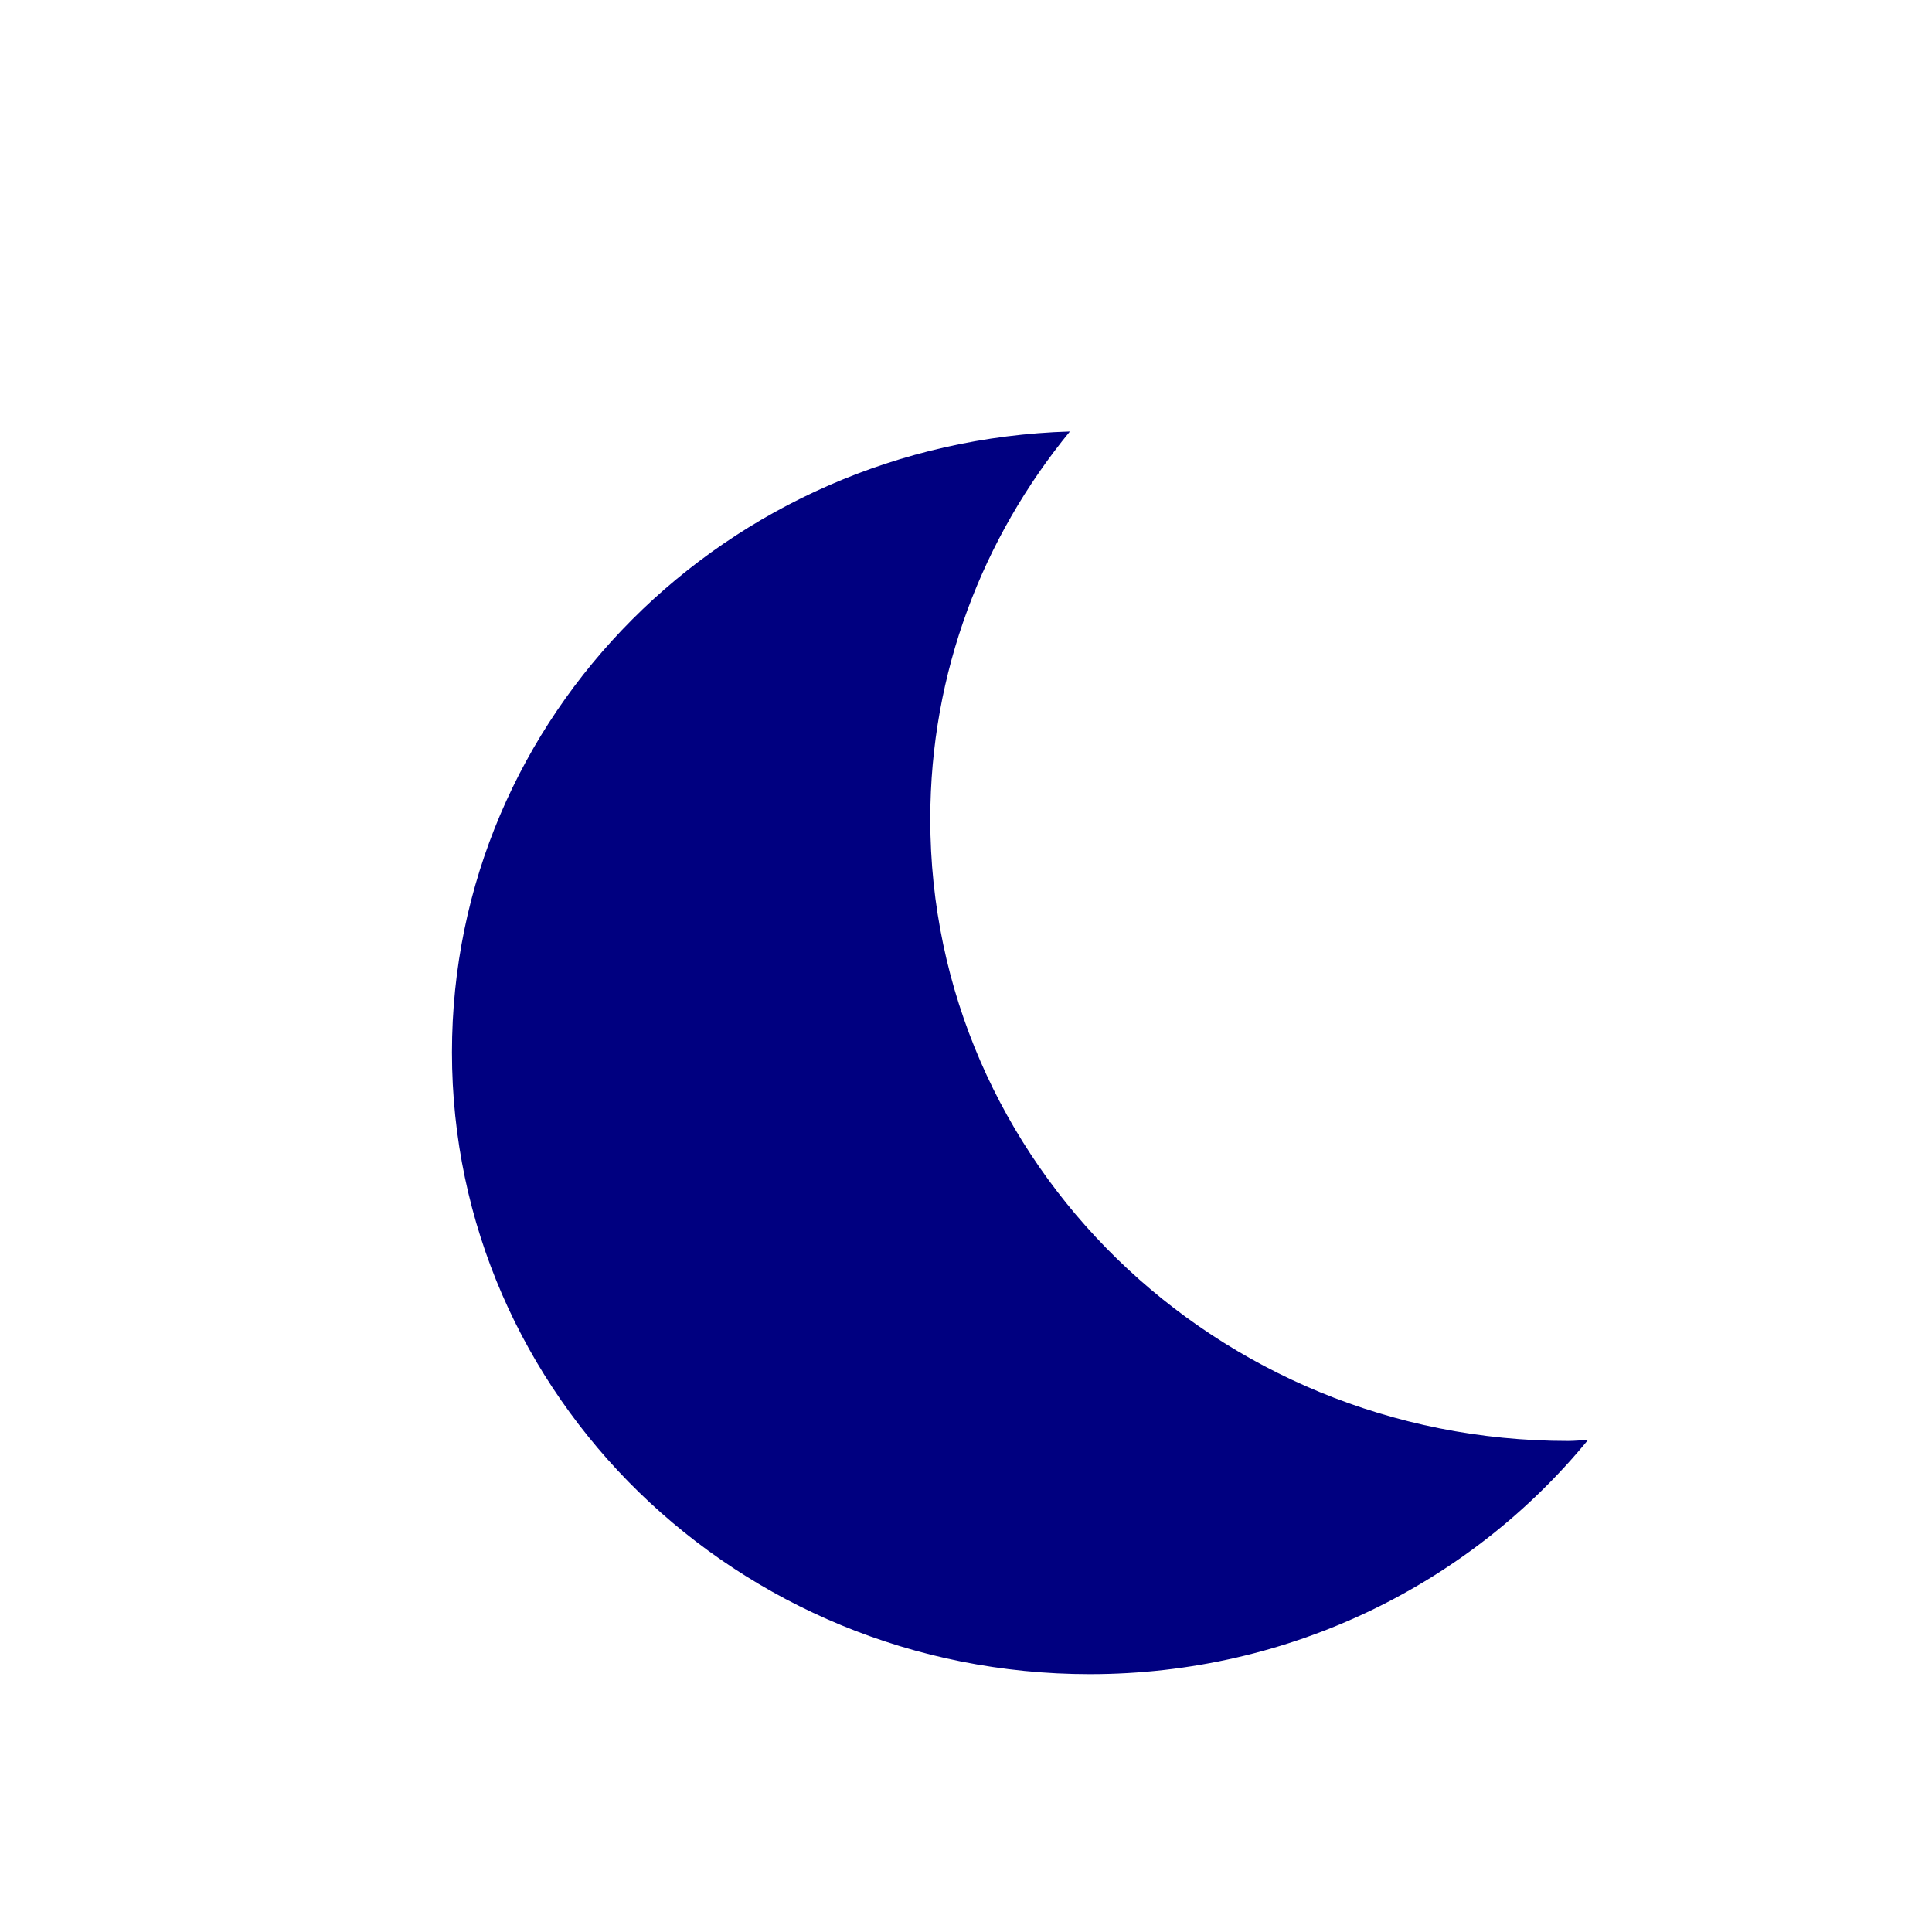 <?xml version="1.0" encoding="UTF-8" standalone="no"?>
<svg
   width="50pt"
   height="50pt"
   version="1.1"
   viewBox="0 0 50 50"
   id="svg352"
   sodipodi:docname="dark-theme.svg"
   inkscape:version="1.2.2 (b0a84865, 2022-12-01)"
   xmlns:inkscape="http://www.inkscape.org/namespaces/inkscape"
   xmlns:sodipodi="http://sodipodi.sourceforge.net/DTD/sodipodi-0.dtd"
   xmlns="http://www.w3.org/2000/svg"
   xmlns:svg="http://www.w3.org/2000/svg">
  <sodipodi:namedview
     id="namedview354"
     pagecolor="#ffffff"
     bordercolor="#000000"
     borderopacity="0.25"
     inkscape:showpageshadow="2"
     inkscape:pageopacity="0.0"
     inkscape:pagecheckerboard="0"
     inkscape:deskcolor="#d1d1d1"
     inkscape:document-units="pt"
     showgrid="false"
     inkscape:zoom="2.4258198"
     inkscape:cx="-39.368134"
     inkscape:cy="63.277577"
     inkscape:window-width="1920"
     inkscape:window-height="1027"
     inkscape:window-x="1512"
     inkscape:window-y="25"
     inkscape:window-maximized="0"
     inkscape:current-layer="svg352" />
  <defs
     id="defs262">
    <symbol
       id="t"
       overflow="visible">
      <path
         d="M 1.953,-0.109 C 1.859,-0.055 1.754,-0.02 1.641,0 1.535,0.031 1.422,0.047 1.297,0.047 c -0.355,0 -0.637,-0.098 -0.844,-0.297 -0.211,-0.195 -0.312,-0.469 -0.312,-0.812 0,-0.344 0.102,-0.613 0.312,-0.812 0.207,-0.195 0.488,-0.297 0.844,-0.297 0.125,0 0.238,0.016 0.344,0.047 0.113,0.023 0.219,0.059 0.312,0.109 v 0.453 C 1.859,-1.633 1.758,-1.688 1.656,-1.719 1.562,-1.75 1.457,-1.766 1.344,-1.766 c -0.199,0 -0.355,0.062 -0.469,0.188 -0.105,0.125 -0.156,0.297 -0.156,0.516 0,0.219 0.051,0.391 0.156,0.516 0.113,0.125 0.27,0.188 0.469,0.188 0.113,0 0.219,-0.016 0.312,-0.047 0.102,-0.031 0.203,-0.082 0.297,-0.156 z"
         id="path202" />
    </symbol>
    <symbol
       id="a"
       overflow="visible">
      <path
         d="M 1.438,-1.156 C 1.383,-1.176 1.336,-1.191 1.297,-1.203 1.254,-1.211 1.211,-1.219 1.172,-1.219 c -0.137,0 -0.242,0.043 -0.312,0.125 C 0.785,-1.008 0.75,-0.891 0.75,-0.734 V 6e-5 h -0.5 v -1.594 h 0.5 v 0.266 c 0.07,-0.113 0.148,-0.191 0.234,-0.234 0.082,-0.051 0.18,-0.078 0.297,-0.078 0.02,0 0.039,0.008 0.062,0.016 h 0.094 z"
         id="path205" />
    </symbol>
    <symbol
       id="d"
       overflow="visible">
      <path
         d="m 1.844,-0.797 v 0.141 H 0.641 c 0.02,0.117 0.066,0.203 0.141,0.266 0.07,0.062 0.176,0.094 0.312,0.094 0.102,0 0.211,-0.016 0.328,-0.047 0.113,-0.031 0.227,-0.078 0.344,-0.141 v 0.391 c -0.125,0.043 -0.25,0.074 -0.375,0.094 C 1.274,0.031 1.16,0.047 1.047,0.047 c -0.293,0 -0.523,-0.07 -0.688,-0.219 -0.156,-0.156 -0.234,-0.363 -0.234,-0.625 0,-0.258 0.078,-0.461 0.234,-0.609 0.156,-0.156 0.375,-0.234 0.656,-0.234 0.25,0 0.445,0.078 0.594,0.234 0.156,0.148 0.234,0.352 0.234,0.609 z M 1.313,-0.969 c 0,-0.102 -0.031,-0.18 -0.094,-0.234 -0.055,-0.062 -0.121,-0.094 -0.203,-0.094 -0.105,0 -0.188,0.031 -0.25,0.094 -0.062,0.055 -0.102,0.133 -0.109,0.234 z"
         id="path208" />
    </symbol>
    <symbol
       id="e"
       overflow="visible">
      <path
         d="m 0.969,-0.719 c -0.117,0 -0.199,0.023 -0.25,0.062 C 0.664,-0.625 0.641,-0.57 0.641,-0.5 c 0,0.062 0.02,0.117 0.062,0.156 0.039,0.031 0.102,0.047 0.188,0.047 0.094,0 0.172,-0.031 0.234,-0.094 0.07,-0.07 0.109,-0.16 0.109,-0.266 v -0.062 z m 0.766,-0.188 V 0 h -0.5 V -0.234 C 1.16,-0.141 1.082,-0.066 1,-0.016 0.914,0.023 0.812,0.047 0.687,0.047 0.52,0.047 0.383,-5e-6 0.281,-0.094 0.176,-0.195 0.125,-0.328 0.125,-0.484 c 0,-0.188 0.062,-0.32 0.188,-0.406 0.133,-0.082 0.336,-0.125 0.609,-0.125 h 0.312 v -0.047 c 0,-0.082 -0.039,-0.141 -0.109,-0.172 -0.062,-0.039 -0.164,-0.062 -0.297,-0.062 -0.105,0 -0.203,0.012 -0.297,0.031 -0.094,0.023 -0.184,0.055 -0.266,0.094 v -0.391 c 0.102,-0.02 0.211,-0.035 0.328,-0.047 0.113,-0.02 0.223,-0.031 0.328,-0.031 0.289,0 0.5,0.059 0.625,0.172 0.125,0.117 0.188,0.305 0.188,0.562 z"
         id="path211" />
    </symbol>
    <symbol
       id="c"
       overflow="visible">
      <path
         d="m 0.797,-2.047 v 0.453 H 1.328 V -1.234 H 0.797 v 0.672 c 0,0.086 0.016,0.141 0.047,0.172 0.031,0.023 0.086,0.031 0.172,0.031 h 0.266 V -1e-5 h -0.438 c -0.199,0 -0.34,-0.039 -0.422,-0.125 -0.086,-0.082 -0.125,-0.227 -0.125,-0.438 v -0.672 h -0.266 v -0.359 h 0.266 v -0.453 z"
         id="path214" />
    </symbol>
    <symbol
       id="m"
       overflow="visible">
      <path
         d="M 1.328,-1.359 V -2.219 H 1.844 V 2e-5 H 1.328 v -0.234 c -0.062,0.094 -0.141,0.168 -0.234,0.219 -0.086,0.039 -0.18,0.062 -0.281,0.062 -0.199,0 -0.367,-0.078 -0.5,-0.234 -0.125,-0.156 -0.188,-0.359 -0.188,-0.609 0,-0.25 0.062,-0.453 0.188,-0.609 0.133,-0.156 0.301,-0.234 0.5,-0.234 0.102,0 0.195,0.027 0.281,0.078 0.094,0.043 0.172,0.109 0.234,0.203 z m -0.328,1.031 c 0.102,0 0.18,-0.035 0.234,-0.109 0.062,-0.082 0.094,-0.203 0.094,-0.359 0,-0.156 -0.031,-0.27 -0.094,-0.344 -0.055,-0.082 -0.133,-0.125 -0.234,-0.125 -0.117,0 -0.203,0.043 -0.266,0.125 -0.055,0.074 -0.078,0.188 -0.078,0.344 0,0.156 0.023,0.277 0.078,0.359 0.062,0.074 0.148,0.109 0.266,0.109 z"
         id="path217" />
    </symbol>
    <symbol
       id="l"
       overflow="visible">
      <path
         d="m 1.094,-0.328 c 0.113,0 0.195,-0.035 0.25,-0.109 0.062,-0.082 0.094,-0.203 0.094,-0.359 0,-0.156 -0.031,-0.27 -0.094,-0.344 -0.055,-0.082 -0.137,-0.125 -0.25,-0.125 -0.105,0 -0.188,0.043 -0.25,0.125 -0.062,0.074 -0.094,0.188 -0.094,0.344 0,0.148 0.031,0.262 0.094,0.344 0.062,0.086 0.145,0.125 0.25,0.125 z m -0.344,-1.031 c 0.07,-0.094 0.148,-0.16 0.234,-0.203 0.094,-0.051 0.191,-0.078 0.297,-0.078 0.195,0 0.359,0.078 0.484,0.234 0.125,0.156 0.188,0.359 0.188,0.609 0,0.25 -0.062,0.453 -0.188,0.609 -0.125,0.156 -0.289,0.234 -0.484,0.234 -0.105,0 -0.203,-0.023 -0.297,-0.062 -0.086,-0.051 -0.164,-0.125 -0.234,-0.219 V 8.5e-5 h -0.5 v -2.219 h 0.5 z"
         id="path220" />
    </symbol>
    <symbol
       id="g"
       overflow="visible">
      <path
         d="m 0.031,-1.594 h 0.516 l 0.422,1.078 0.375,-1.078 h 0.516 l -0.672,1.75 C 1.113,0.332 1.031,0.453 0.937,0.516 0.852,0.586 0.738,0.625 0.594,0.625 H 0.297 V 0.297 h 0.156 c 0.082,0 0.145,-0.016 0.188,-0.047 C 0.68,0.227 0.711,0.18 0.734,0.109 L 0.75,0.062 Z"
         id="path223" />
    </symbol>
    <symbol
       id="k"
       overflow="visible">
      <path
         d="m 0.094,-2.125 h 0.516 l 0.375,1.547 0.359,-1.547 H 1.875 l 0.359,1.547 0.375,-1.547 H 3.125 L 2.625,0 H 2 L 1.609,-1.625 1.234,0 H 0.594 Z"
         id="path226" />
    </symbol>
    <symbol
       id="f"
       overflow="visible">
      <path
         d="M 1.859,-0.969 V 0 H 1.344 v -0.734 c 0,-0.145 -0.008,-0.242 -0.016,-0.297 C 1.316,-1.082 1.305,-1.117 1.297,-1.141 1.273,-1.18 1.25,-1.207 1.219,-1.219 c -0.031,-0.02 -0.074,-0.031 -0.125,-0.031 -0.105,0 -0.188,0.043 -0.25,0.125 -0.062,0.086 -0.094,0.199 -0.094,0.344 v 0.781 h -0.5 v -2.219 h 0.5 v 0.859 c 0.082,-0.094 0.164,-0.16 0.25,-0.203 0.082,-0.051 0.176,-0.078 0.281,-0.078 0.188,0 0.328,0.059 0.422,0.172 0.102,0.117 0.156,0.281 0.156,0.5 z"
         id="path229" />
    </symbol>
    <symbol
       id="j"
       overflow="visible">
      <path
         d="m 0.234,-0.625 v -0.969 h 0.5 v 0.156 0.328 0.266 c 0,0.125 0.004,0.219 0.016,0.281 0.008,0.055 0.02,0.09 0.031,0.109 0.02,0.031 0.047,0.059 0.078,0.078 0.039,0.023 0.082,0.031 0.125,0.031 0.102,0 0.188,-0.039 0.25,-0.125 0.062,-0.082 0.094,-0.195 0.094,-0.344 v -0.781 h 0.5 v 1.594 h -0.5 v -0.234 c -0.086,0.094 -0.168,0.168 -0.25,0.219 -0.086,0.039 -0.18,0.062 -0.281,0.062 -0.188,0 -0.328,-0.055 -0.422,-0.172 -0.094,-0.113 -0.141,-0.281 -0.141,-0.5 z"
         id="path232" />
    </symbol>
    <symbol
       id="i"
       overflow="visible">
      <path
         d="M 0.266,-2.125 H 1.188 c 0.27,0 0.473,0.062 0.609,0.188 0.145,0.117 0.219,0.281 0.219,0.5 0,0.23 -0.074,0.406 -0.219,0.531 -0.137,0.117 -0.34,0.172 -0.609,0.172 H 0.812 V 1e-5 H 0.266 Z m 0.547,0.391 v 0.594 H 1.125 c 0.102,0 0.18,-0.023 0.234,-0.078 0.062,-0.051 0.094,-0.125 0.094,-0.219 0,-0.094 -0.031,-0.164 -0.094,-0.219 C 1.305,-1.707 1.227,-1.734 1.125,-1.734 Z"
         id="path235" />
    </symbol>
    <symbol
       id="s"
       overflow="visible">
      <path
         d="m 0.25,-1.594 h 0.5 V 0 h -0.5 z m 0,-0.625 h 0.5 v 0.422 h -0.5 z"
         id="path238" />
    </symbol>
    <symbol
       id="h"
       overflow="visible">
      <path
         d="M 1.859,-0.969 V 0 H 1.344 v -0.75 c 0,-0.133 -0.008,-0.227 -0.016,-0.281 C 1.316,-1.082 1.305,-1.117 1.297,-1.141 1.273,-1.18 1.25,-1.207 1.219,-1.219 c -0.031,-0.02 -0.074,-0.031 -0.125,-0.031 -0.105,0 -0.188,0.043 -0.25,0.125 -0.062,0.086 -0.094,0.199 -0.094,0.344 V -5e-6 h -0.5 v -1.594 h 0.5 v 0.234 c 0.082,-0.094 0.164,-0.16 0.25,-0.203 0.082,-0.051 0.176,-0.078 0.281,-0.078 0.188,0 0.328,0.059 0.422,0.172 0.102,0.117 0.156,0.281 0.156,0.5 z"
         id="path241" />
    </symbol>
    <symbol
       id="b"
       overflow="visible">
      <path
         d="m 1,-1.266 c -0.105,0 -0.188,0.043 -0.25,0.125 -0.062,0.074 -0.094,0.188 -0.094,0.344 0,0.156 0.031,0.277 0.094,0.359 0.062,0.074 0.145,0.109 0.25,0.109 0.113,0 0.195,-0.035 0.25,-0.109 C 1.312,-0.52 1.344,-0.641 1.344,-0.797 1.344,-0.953 1.312,-1.066 1.25,-1.141 1.195,-1.223 1.113,-1.266 1,-1.266 Z m 0,-0.375 c 0.281,0 0.492,0.078 0.641,0.234 0.156,0.148 0.234,0.352 0.234,0.609 0,0.262 -0.078,0.469 -0.234,0.625 C 1.492,-0.023 1.281,0.047 1,0.047 0.727,0.047 0.516,-0.023 0.359,-0.172 0.203,-0.328 0.125,-0.535 0.125,-0.797 0.125,-1.055 0.203,-1.258 0.359,-1.406 0.516,-1.562 0.727,-1.641 1,-1.641 Z"
         id="path244" />
    </symbol>
    <symbol
       id="r"
       overflow="visible">
      <path
         d="m 1.297,-2.219 v 0.328 H 1.016 c -0.074,0 -0.125,0.016 -0.156,0.047 -0.023,0.023 -0.031,0.07 -0.031,0.141 v 0.109 h 0.422 v 0.359 H 0.828 v 1.234 H 0.313 v -1.234 h -0.25 v -0.359 h 0.25 v -0.109 c 0,-0.176 0.047,-0.305 0.141,-0.391 0.094,-0.082 0.242,-0.125 0.453,-0.125 z"
         id="path247" />
    </symbol>
    <symbol
       id="q"
       overflow="visible">
      <path
         d="m 1.719,-1.328 c 0.07,-0.102 0.148,-0.18 0.234,-0.234 0.094,-0.051 0.191,-0.078 0.297,-0.078 0.188,0 0.328,0.059 0.422,0.172 0.094,0.117 0.141,0.281 0.141,0.5 V 2.5e-5 H 2.297 v -0.828 -0.047 -0.047 c 0,-0.113 -0.016,-0.195 -0.047,-0.25 -0.031,-0.051 -0.086,-0.078 -0.156,-0.078 -0.094,0 -0.172,0.043 -0.234,0.125 -0.055,0.074 -0.078,0.188 -0.078,0.344 V 3e-5 H 1.266 v -0.828 c 0,-0.176 -0.016,-0.289 -0.047,-0.344 -0.023,-0.051 -0.074,-0.078 -0.156,-0.078 -0.094,0 -0.172,0.043 -0.234,0.125 -0.055,0.074 -0.078,0.188 -0.078,0.344 V 3.5e-5 h -0.5 v -1.594 h 0.5 v 0.234 c 0.062,-0.094 0.133,-0.16 0.219,-0.203 0.082,-0.051 0.172,-0.078 0.266,-0.078 0.113,0 0.211,0.027 0.297,0.078 0.082,0.055 0.145,0.133 0.188,0.234 z"
         id="path250" />
    </symbol>
    <symbol
       id="p"
       overflow="visible">
      <path
         d="M 0.266,-2.125 H 0.875 l 0.781,1.453 V -2.125 H 2.172 V 0 H 1.562 L 0.781,-1.469 V 0 H 0.266 Z"
         id="path253" />
    </symbol>
    <symbol
       id="o"
       overflow="visible">
      <path
         d="m 0.25,-1.594 h 0.5 v 1.562 C 0.75,0.187 0.695,0.348 0.594,0.453 0.5,0.566 0.352,0.625 0.156,0.625 h -0.25 V 0.297 h 0.078 c 0.102,0 0.172,-0.023 0.203,-0.062 0.039,-0.043 0.062,-0.133 0.062,-0.266 z m 0,-0.625 h 0.5 v 0.422 h -0.5 z"
         id="path256" />
    </symbol>
    <symbol
       id="n"
       overflow="visible">
      <path
         d="m 1.531,-1.547 v 0.422 C 1.469,-1.176 1.398,-1.211 1.328,-1.234 1.254,-1.254 1.18,-1.266 1.109,-1.266 c -0.148,0 -0.262,0.043 -0.344,0.125 -0.074,0.086 -0.109,0.199 -0.109,0.344 0,0.148 0.035,0.262 0.109,0.344 0.082,0.086 0.195,0.125 0.344,0.125 0.082,0 0.156,-0.008 0.219,-0.031 0.07,-0.02 0.141,-0.055 0.203,-0.109 v 0.422 c -0.074,0.031 -0.152,0.051 -0.234,0.062 -0.086,0.02 -0.168,0.031 -0.25,0.031 -0.293,0 -0.523,-0.07 -0.688,-0.219 -0.156,-0.156 -0.234,-0.363 -0.234,-0.625 0,-0.258 0.078,-0.461 0.234,-0.609 0.164,-0.156 0.395,-0.234 0.688,-0.234 0.082,0 0.164,0.012 0.25,0.031 0.082,0.012 0.16,0.031 0.234,0.062 z"
         id="path259" />
    </symbol>
  </defs>
  <g
     id="g350"
     transform="matrix(0.735,0,0,0.804,-123.367,-63.991)">
    <path
       d="m 223.059,125.974 c -12.405,0 -22.457,-8.961 -22.457,-20.016 0,-4.723 1.845,-9.055 4.916,-12.478 -12.079,0.332 -21.758,9.139 -21.758,19.984 0,11.054 10.053,20.016 22.457,20.016 7.105,0 13.427,-2.947 17.543,-7.537 -0.235,0.007 -0.464,0.031 -0.7,0.031 z"
       id="path264"
       style="fill:#000080;stroke-width:0.114" />
  </g>
</svg>
